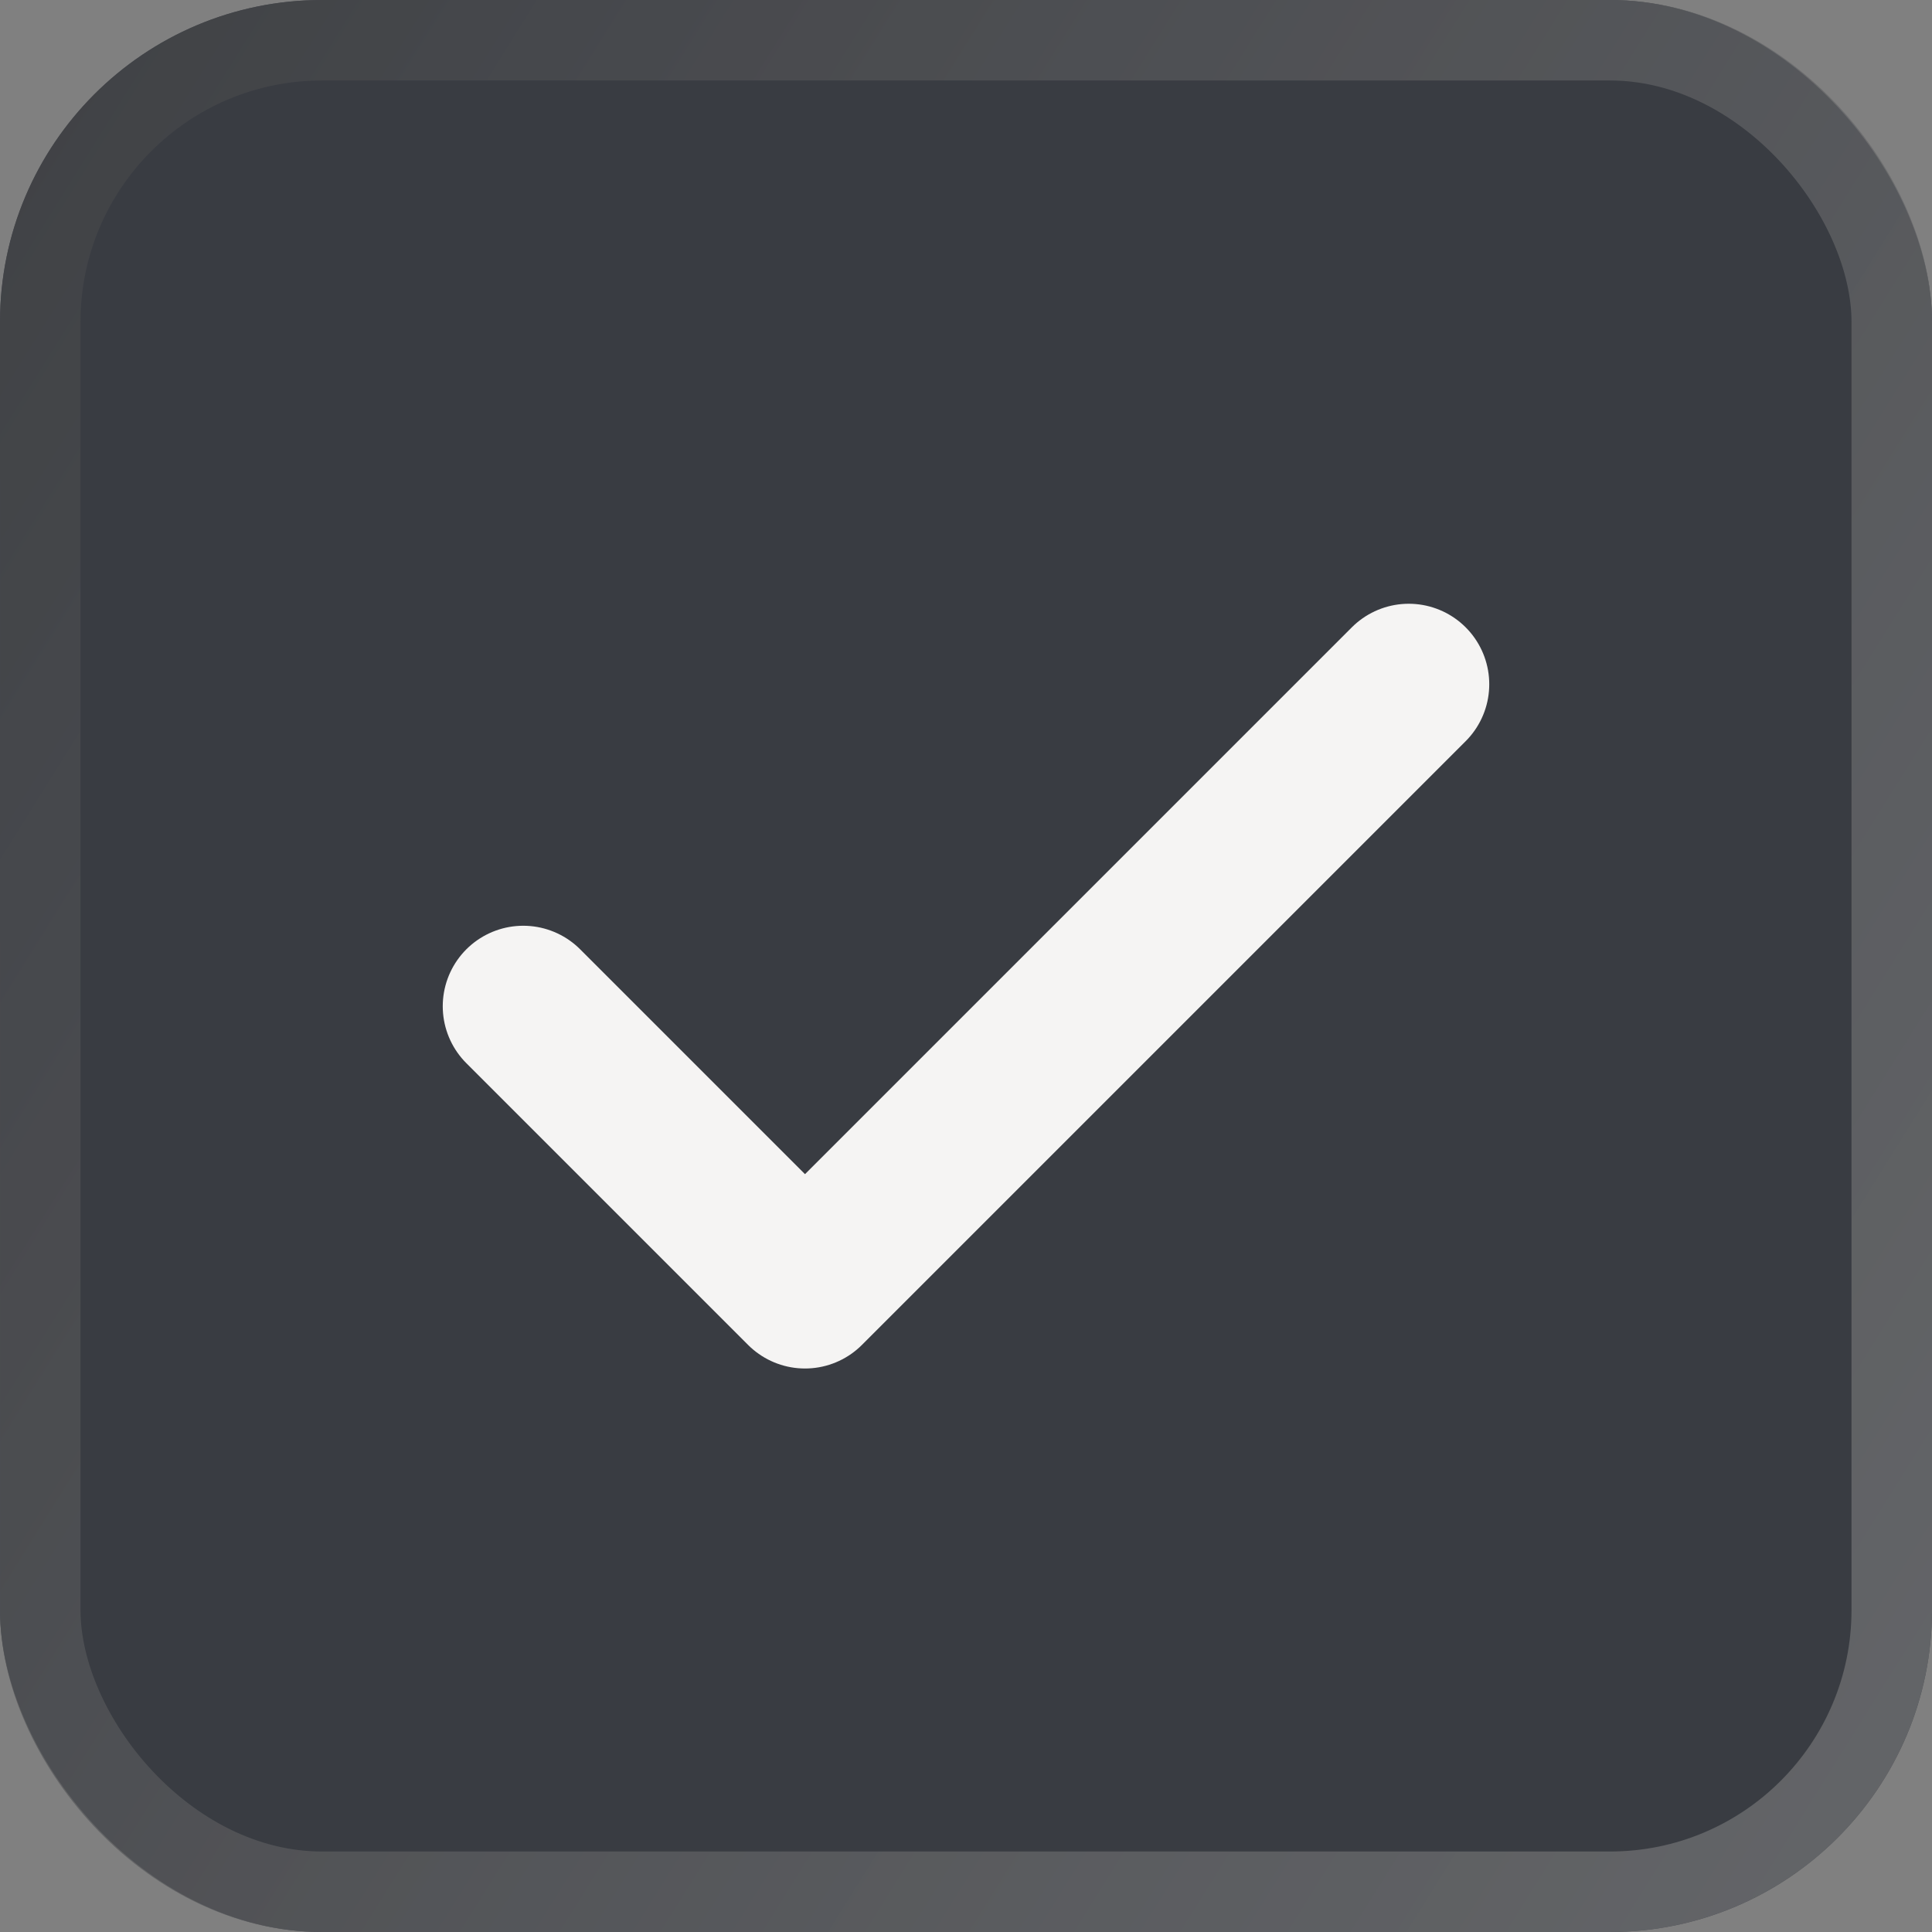 <svg width="24" height="24" viewBox="0 0 24 24" fill="none" xmlns="http://www.w3.org/2000/svg">
<rect x="0" y="0" width="24" height="24" fill="#808080" stroke="none"/>
<g clip-path="url(#clip0_2023_7277)">
<rect width="24" height="24" rx="4" fill="#393C42"/>
<path d="M6.5 12.5L10 16L17.5 8.5" stroke="#F5F4F3" stroke-width="2" stroke-linecap="round" stroke-linejoin="round"/>
</g>
<rect x="0.5" y="0.5" width="23" height="23" rx="3.5" stroke="url(#paint0_linear_2023_7277)" stroke-opacity="0.8"/>
<defs>
<linearGradient id="paint0_linear_2023_7277" x1="12.025" y1="-57.857" x2="117.428" y2="7.962" gradientUnits="userSpaceOnUse">
<stop stop-color="#1D1F23"/>
<stop offset="1" stop-color="#F5F4F3" stop-opacity="0.6"/>
</linearGradient>
<clipPath id="clip0_2023_7277">
<rect width="24" height="24" rx="4" fill="white"/>
</clipPath>
</defs>
</svg>
